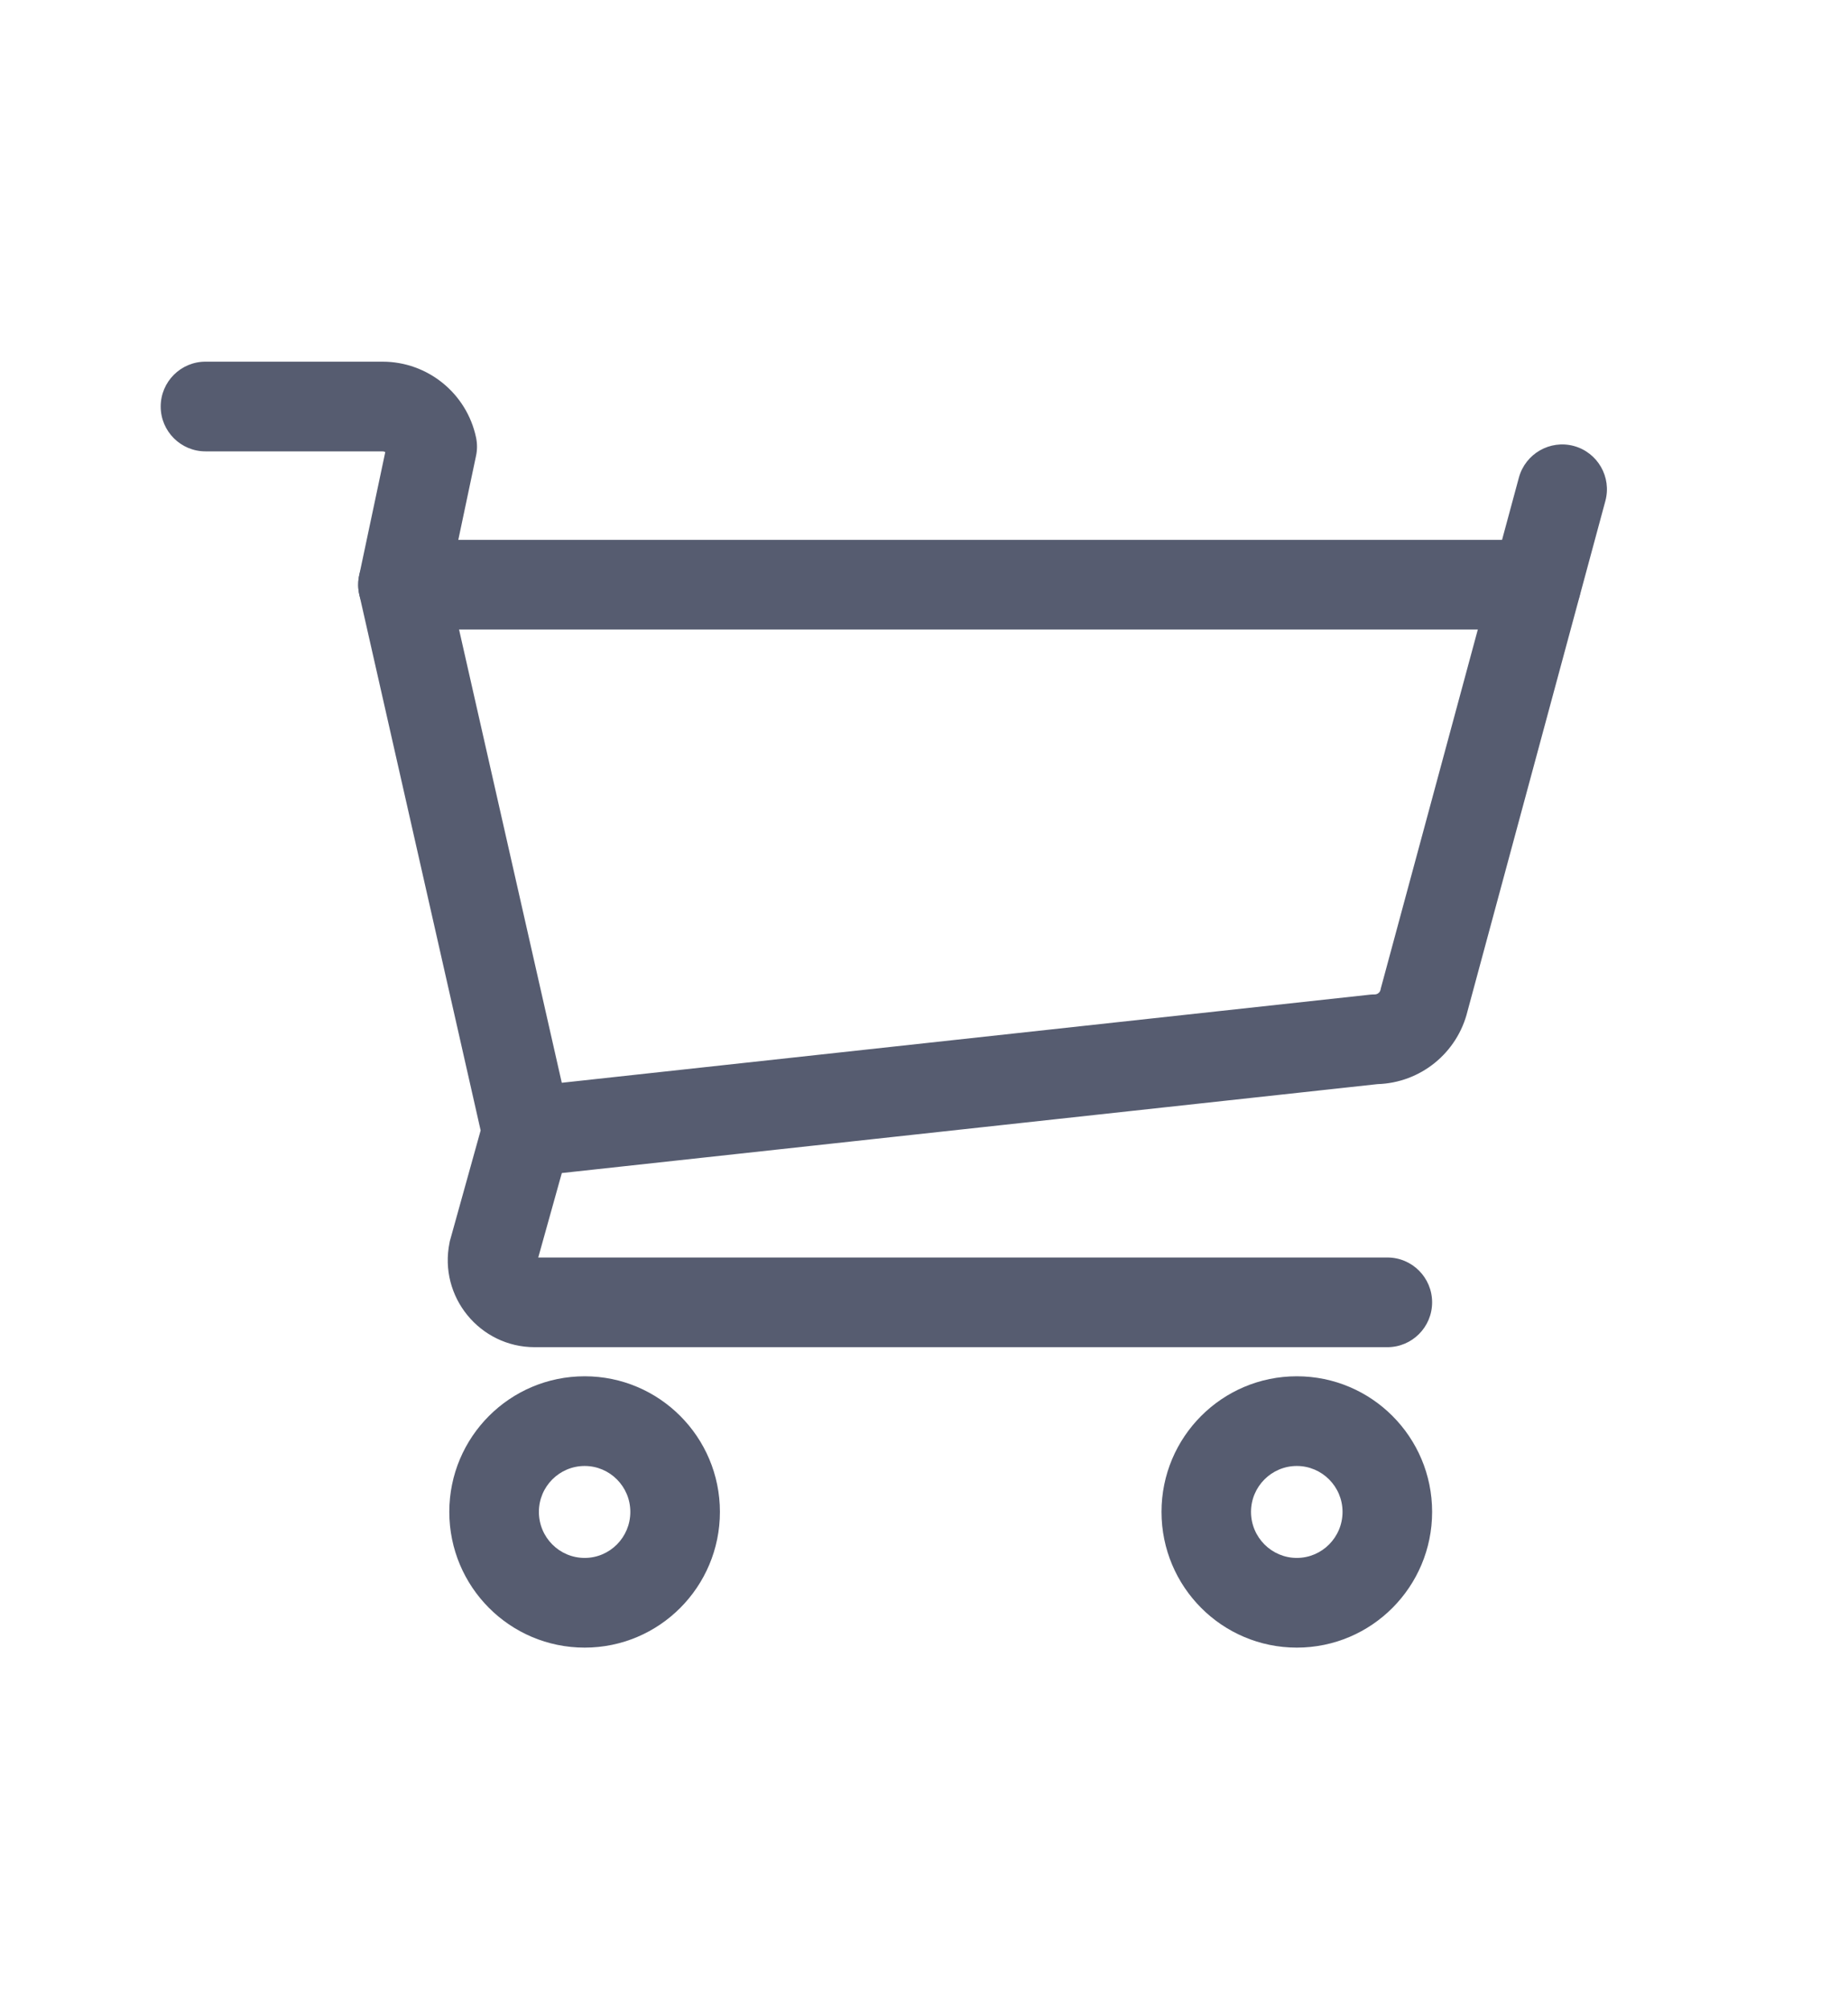 <svg width="23" height="25" viewBox="0 0 23 25" fill="none" xmlns="http://www.w3.org/2000/svg">
    <path fill-rule="evenodd" clip-rule="evenodd" d="M4.892 6.731C5.192 6.663 5.491 6.851 5.559 7.152L7.102 13.958C7.121 14.043 7.12 14.131 7.099 14.216C7.094 14.237 7.088 14.255 7.084 14.267L6.699 15.646H17.267C17.575 15.646 17.824 15.896 17.824 16.204C17.824 16.512 17.575 16.762 17.267 16.762H6.654C5.973 16.762 5.457 16.135 5.595 15.461C5.597 15.448 5.6 15.435 5.604 15.423L5.982 14.065L4.472 7.399C4.404 7.098 4.592 6.799 4.892 6.731ZM7.073 14.296L7.074 14.294C7.073 14.296 7.073 14.296 7.073 14.296Z" fill="#565C70"/>
    <path fill-rule="evenodd" clip-rule="evenodd" d="M2 5.058C2 4.75 2.25 4.5 2.557 4.5H4.761C5.321 4.5 5.808 4.892 5.925 5.444C5.941 5.521 5.941 5.599 5.924 5.675L5.704 6.717H19.119C19.427 6.717 19.677 6.967 19.677 7.275C19.677 7.584 19.427 7.833 19.119 7.833H5.016C4.847 7.833 4.688 7.758 4.582 7.627C4.477 7.496 4.435 7.324 4.47 7.16L4.795 5.625C4.785 5.619 4.773 5.616 4.761 5.616H2.557C2.25 5.616 2 5.366 2 5.058Z" fill="#565C70"/>
    <path fill-rule="evenodd" clip-rule="evenodd" d="M19.588 5.549C19.885 5.63 20.061 5.936 19.98 6.234L18.265 12.58C18.138 13.101 17.68 13.473 17.144 13.489L6.618 14.636C6.312 14.669 6.037 14.448 6.003 14.142C5.97 13.835 6.191 13.56 6.497 13.526L17.049 12.376C17.069 12.374 17.089 12.373 17.109 12.373C17.143 12.373 17.174 12.35 17.182 12.315C17.183 12.309 17.185 12.302 17.186 12.296L18.904 5.942C18.985 5.645 19.291 5.469 19.588 5.549Z" fill="#565C70"/>
    <path fill-rule="evenodd" clip-rule="evenodd" d="M5.592 18.811C5.592 17.88 6.345 17.124 7.277 17.124C8.207 17.124 8.96 17.881 8.96 18.811C8.96 19.743 8.207 20.5 7.277 20.5C6.345 20.5 5.592 19.743 5.592 18.811ZM7.277 18.24C6.962 18.24 6.707 18.496 6.707 18.811C6.707 19.128 6.962 19.384 7.277 19.384C7.589 19.384 7.845 19.129 7.845 18.811C7.845 18.495 7.589 18.24 7.277 18.24Z" fill="#565C70"/>
    <path fill-rule="evenodd" clip-rule="evenodd" d="M14.456 18.811C14.456 17.88 15.209 17.124 16.14 17.124C17.071 17.124 17.824 17.88 17.824 18.811C17.824 19.743 17.071 20.5 16.14 20.5C15.209 20.5 14.456 19.743 14.456 18.811ZM16.14 18.24C15.826 18.24 15.57 18.496 15.57 18.811C15.57 19.128 15.827 19.384 16.14 19.384C16.453 19.384 16.709 19.128 16.709 18.811C16.709 18.496 16.453 18.24 16.14 18.24Z" fill="#565C70"/>
</svg>
